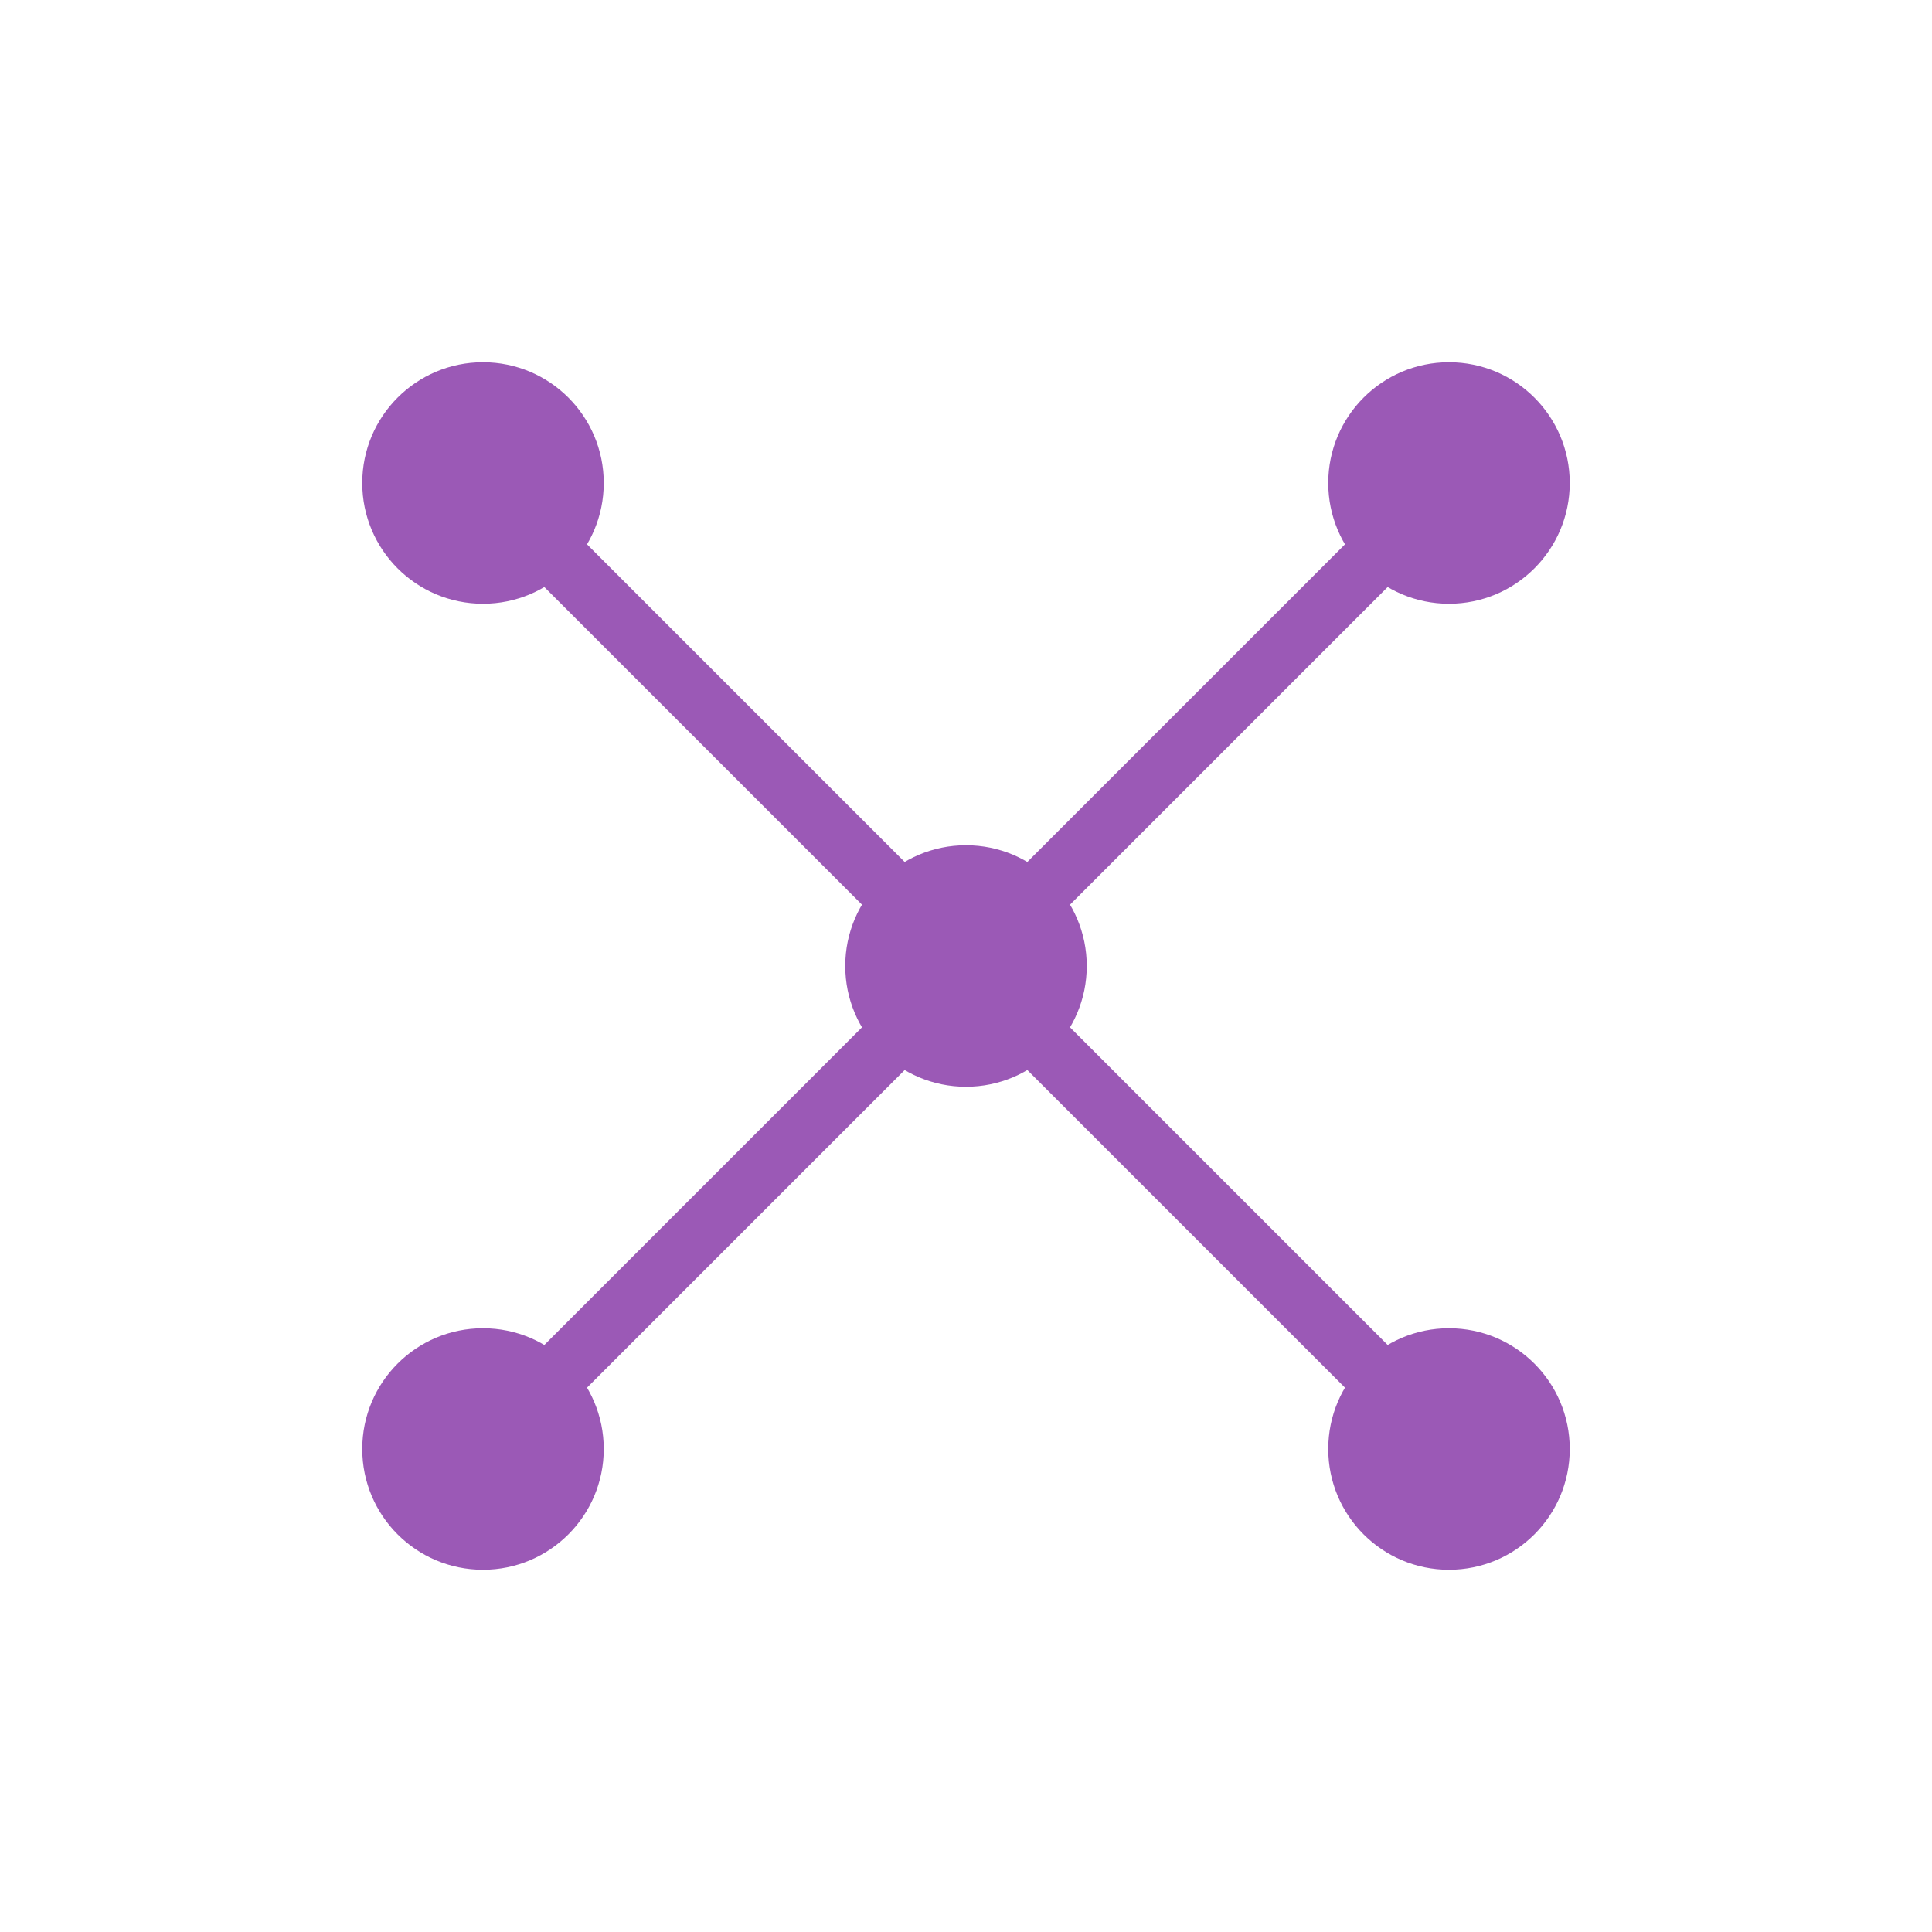 <svg width="64" height="64" viewBox="0 0 64 64" fill="none" xmlns="http://www.w3.org/2000/svg">
  <!-- Nodes -->
  <circle cx="16" cy="16" r="4" fill="#9B59B6"/>
  <circle cx="48" cy="16" r="4" fill="#9B59B6"/>
  <circle cx="16" cy="48" r="4" fill="#9B59B6"/>
  <circle cx="48" cy="48" r="4" fill="#9B59B6"/>
  <circle cx="32" cy="32" r="4" fill="#9B59B6"/>

  <!-- Edges -->
  <line x1="16" y1="16" x2="32" y2="32" stroke="#9B59B6" stroke-width="2"/>
  <line x1="48" y1="16" x2="32" y2="32" stroke="#9B59B6" stroke-width="2"/>
  <line x1="16" y1="48" x2="32" y2="32" stroke="#9B59B6" stroke-width="2"/>
  <line x1="48" y1="48" x2="32" y2="32" stroke="#9B59B6" stroke-width="2"/>
</svg>

